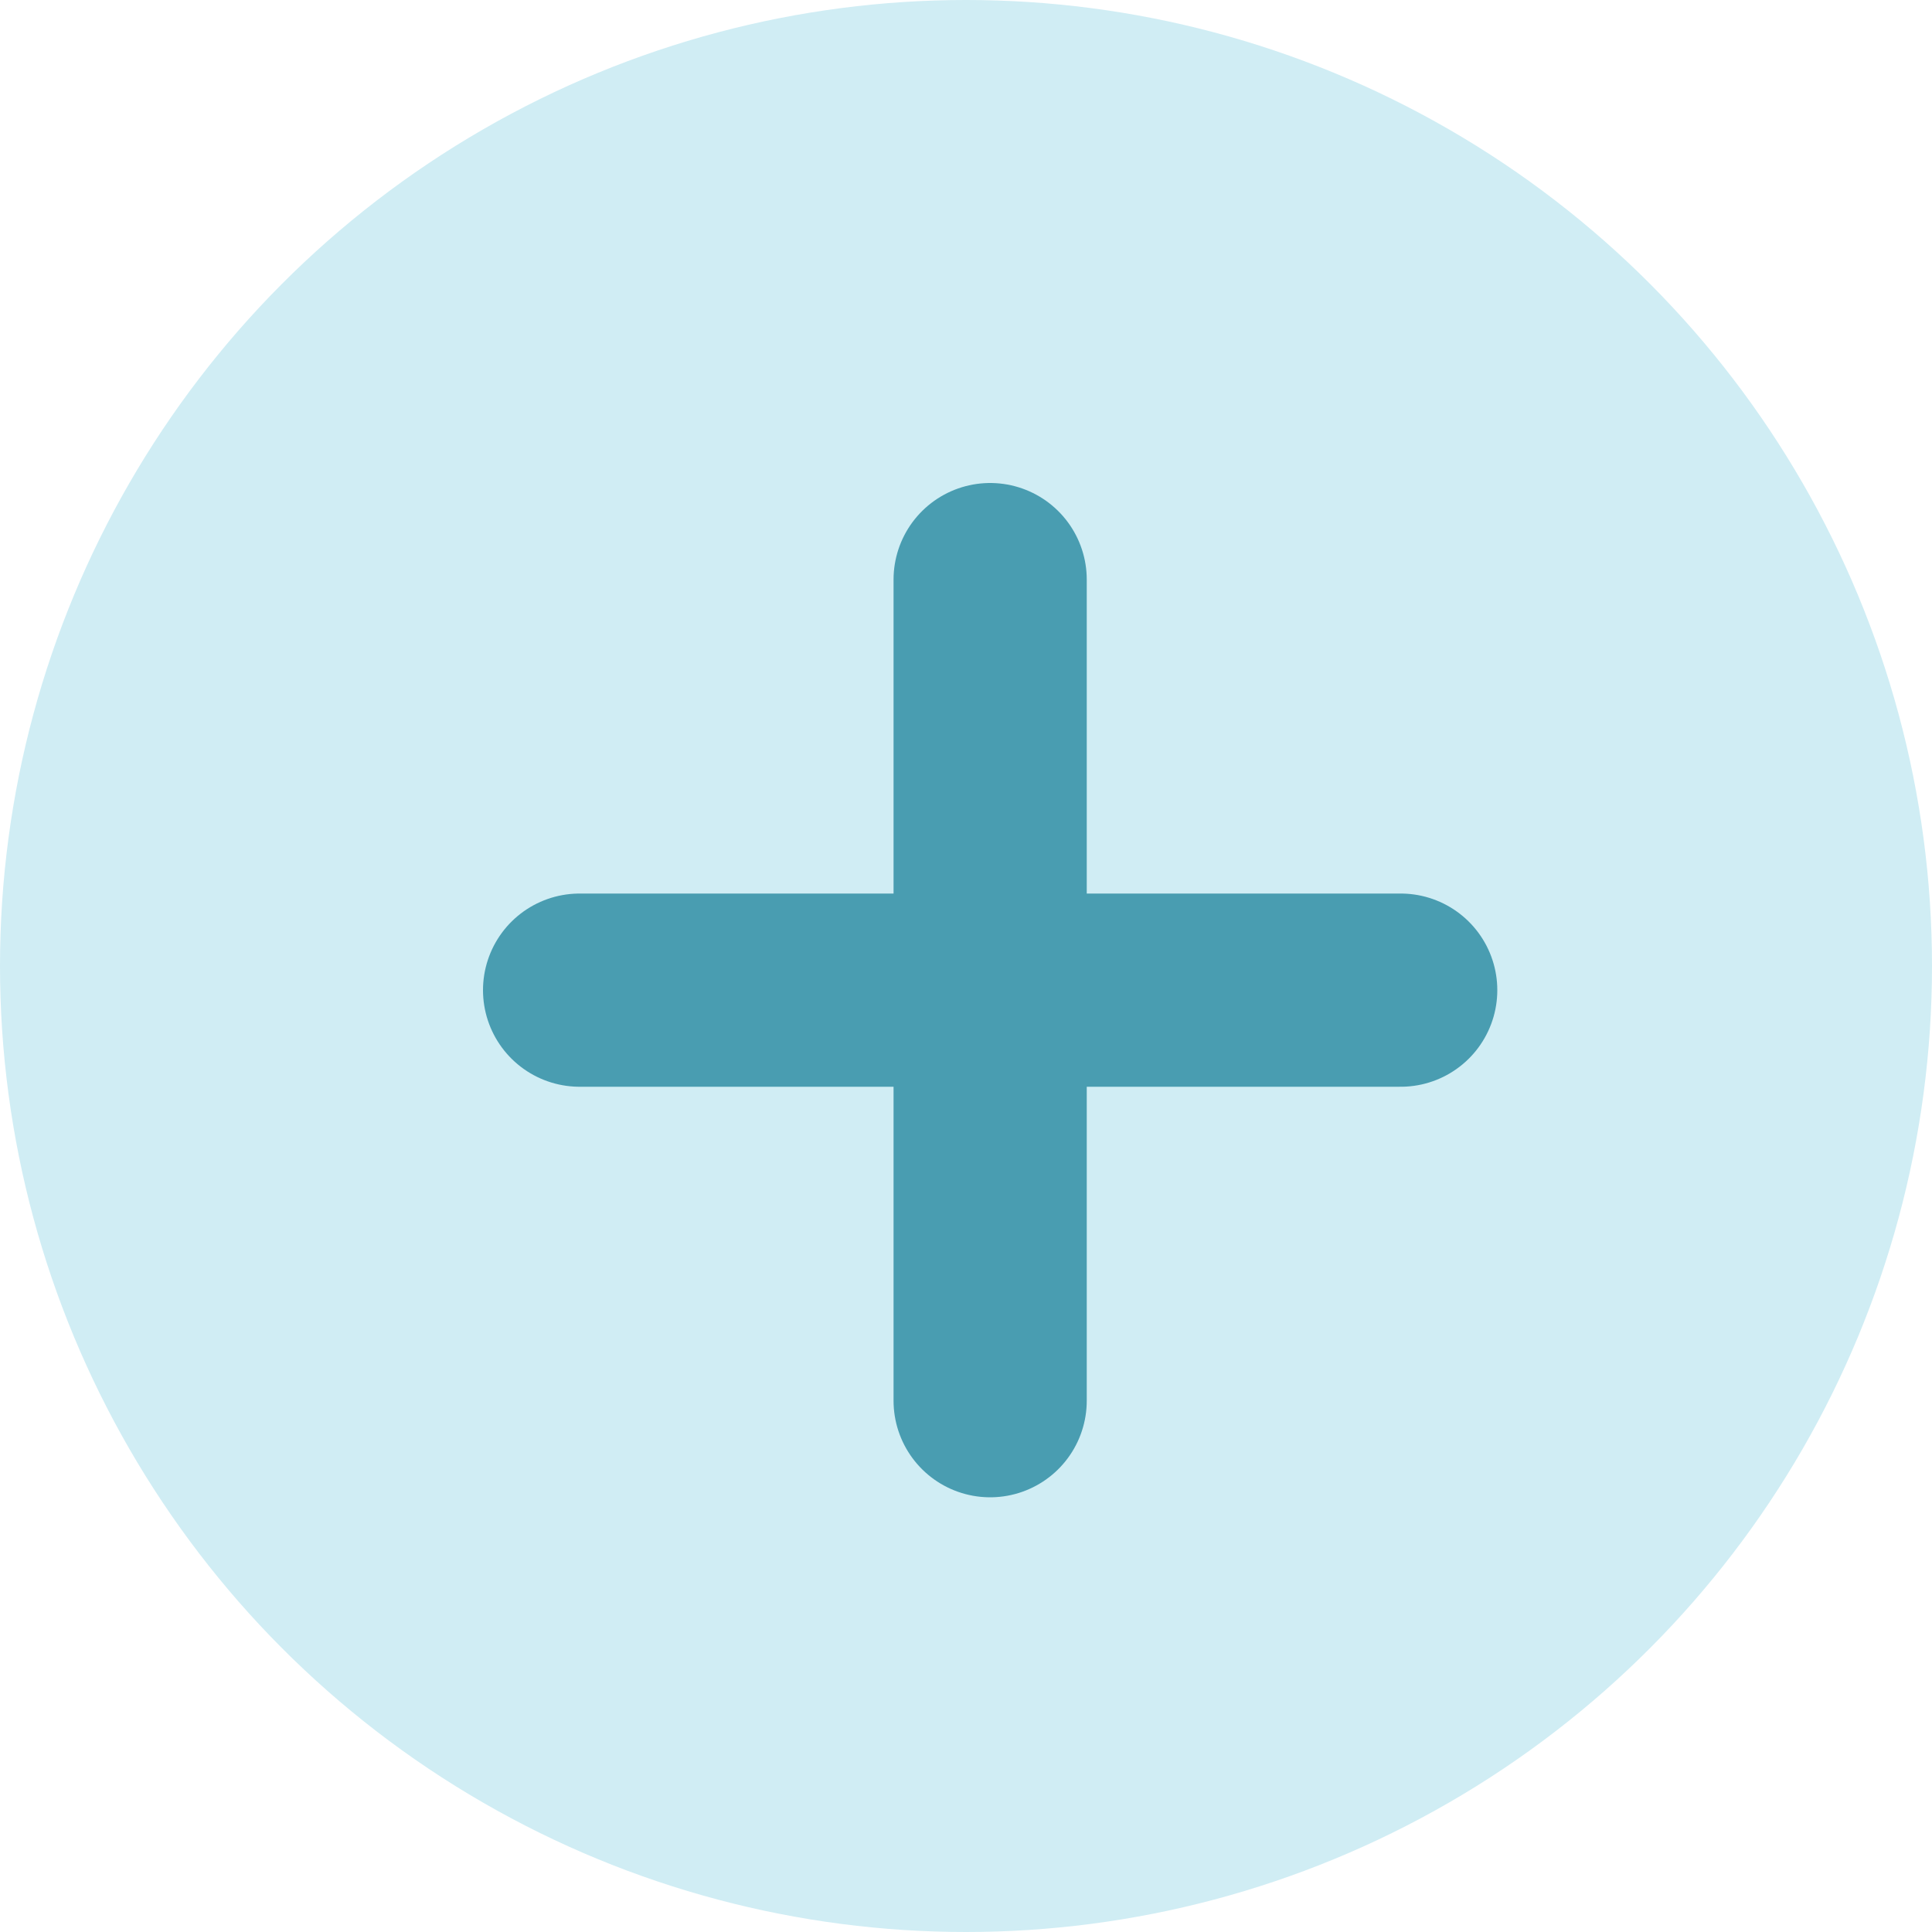 <svg width="20" height="20" viewBox="0 0 20 20" fill="none" xmlns="http://www.w3.org/2000/svg">
<circle cx="10" cy="10" r="10" fill="#D0EDF4"/>
<path d="M10.25 6V14.5" stroke="#499DB1" stroke-width="2" stroke-linecap="round"/>
<path d="M6 10.25L14.5 10.25" stroke="#499DB1" stroke-width="2" stroke-linecap="round"/>
</svg>
